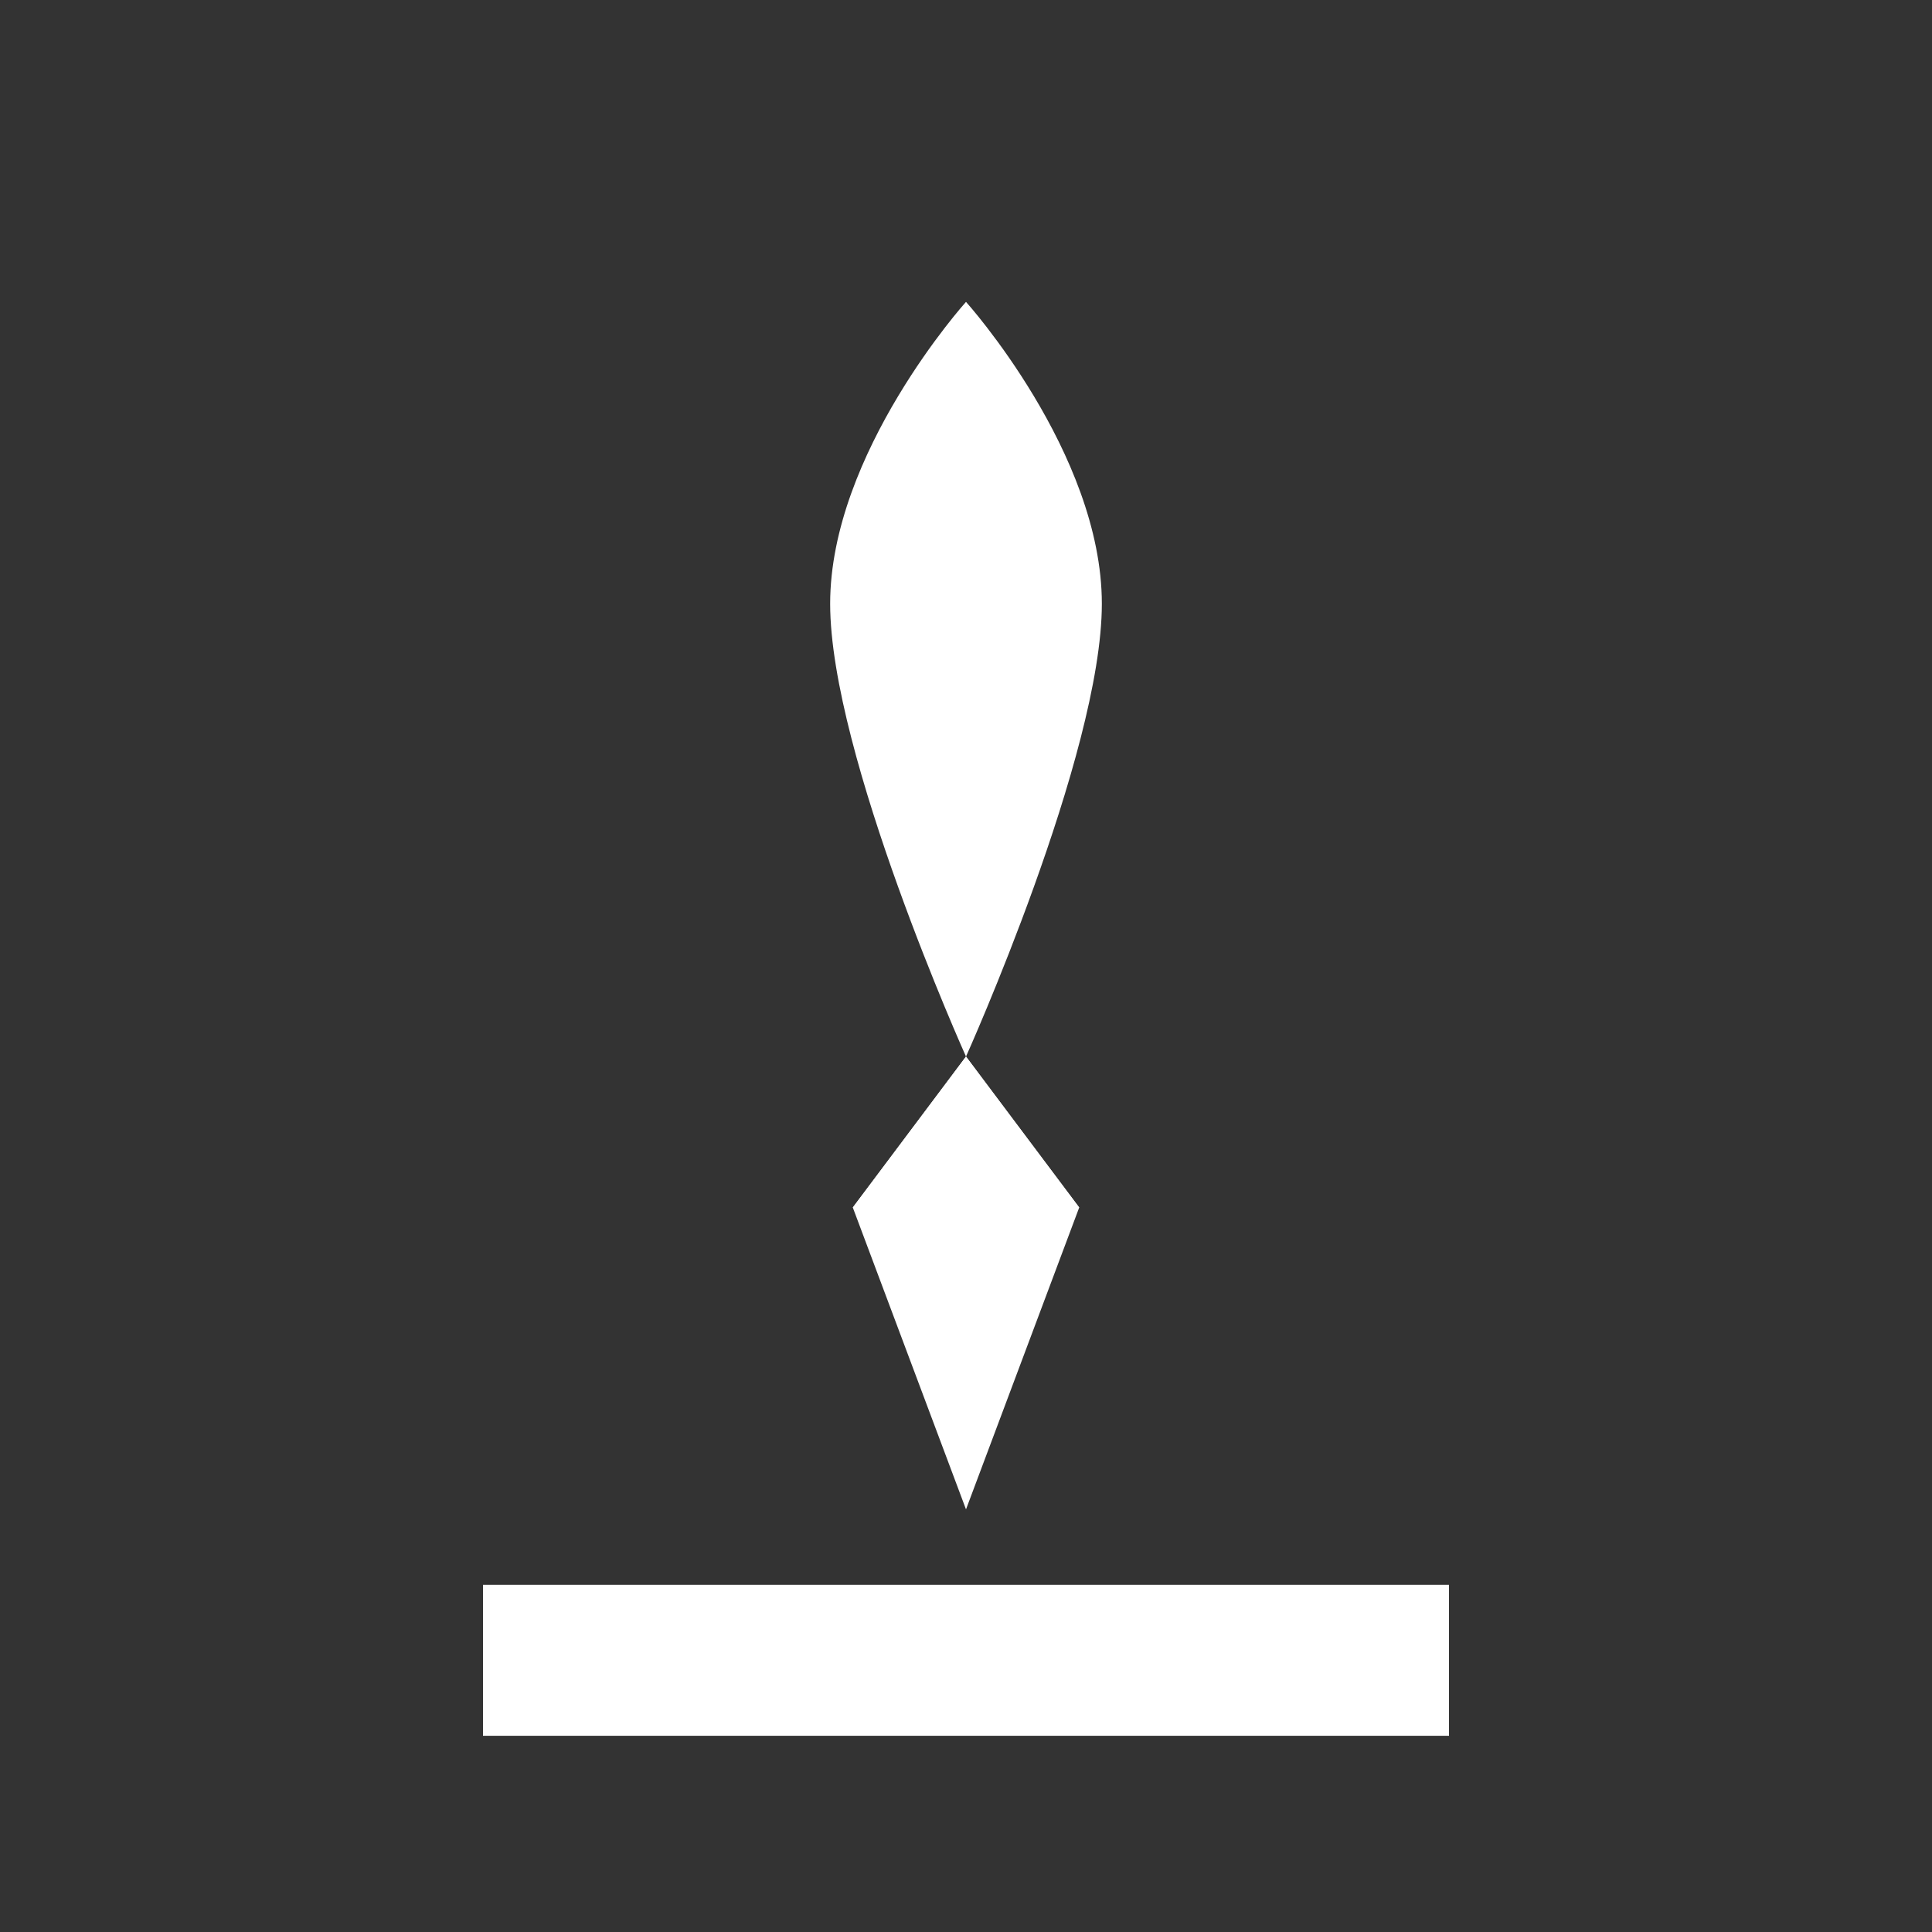 <svg width="512" height="512" viewBox="0 0 512 512" fill="none" xmlns="http://www.w3.org/2000/svg">
  <rect x="0" y="0" width="512" height="512" fill="#333333" stroke="none"/>
  <g>
    <!-- Palm tree -->
    <path d="M256 80C256 80 220 120 220 160C220 200 256 280 256 280C256 280 292 200 292 160C292 120 256 80 256 80Z" fill="currentColor"/>
    
    <!-- Pen nib -->
    <path d="M256 280L226 320L256 400L286 320L256 280Z" fill="currentColor"/>
    <path d="M226 320H286L256 280L226 320Z" fill="currentColor"/>
    
    <!-- Text -->
    <path d="M128 420H384V460H128V420Z" fill="currentColor"/>
  </g>
  
  <style>
    svg { color: #ffffff; }
    @media (prefers-color-scheme: dark) {
      svg { color: #000000; }
    }
  </style>
</svg>